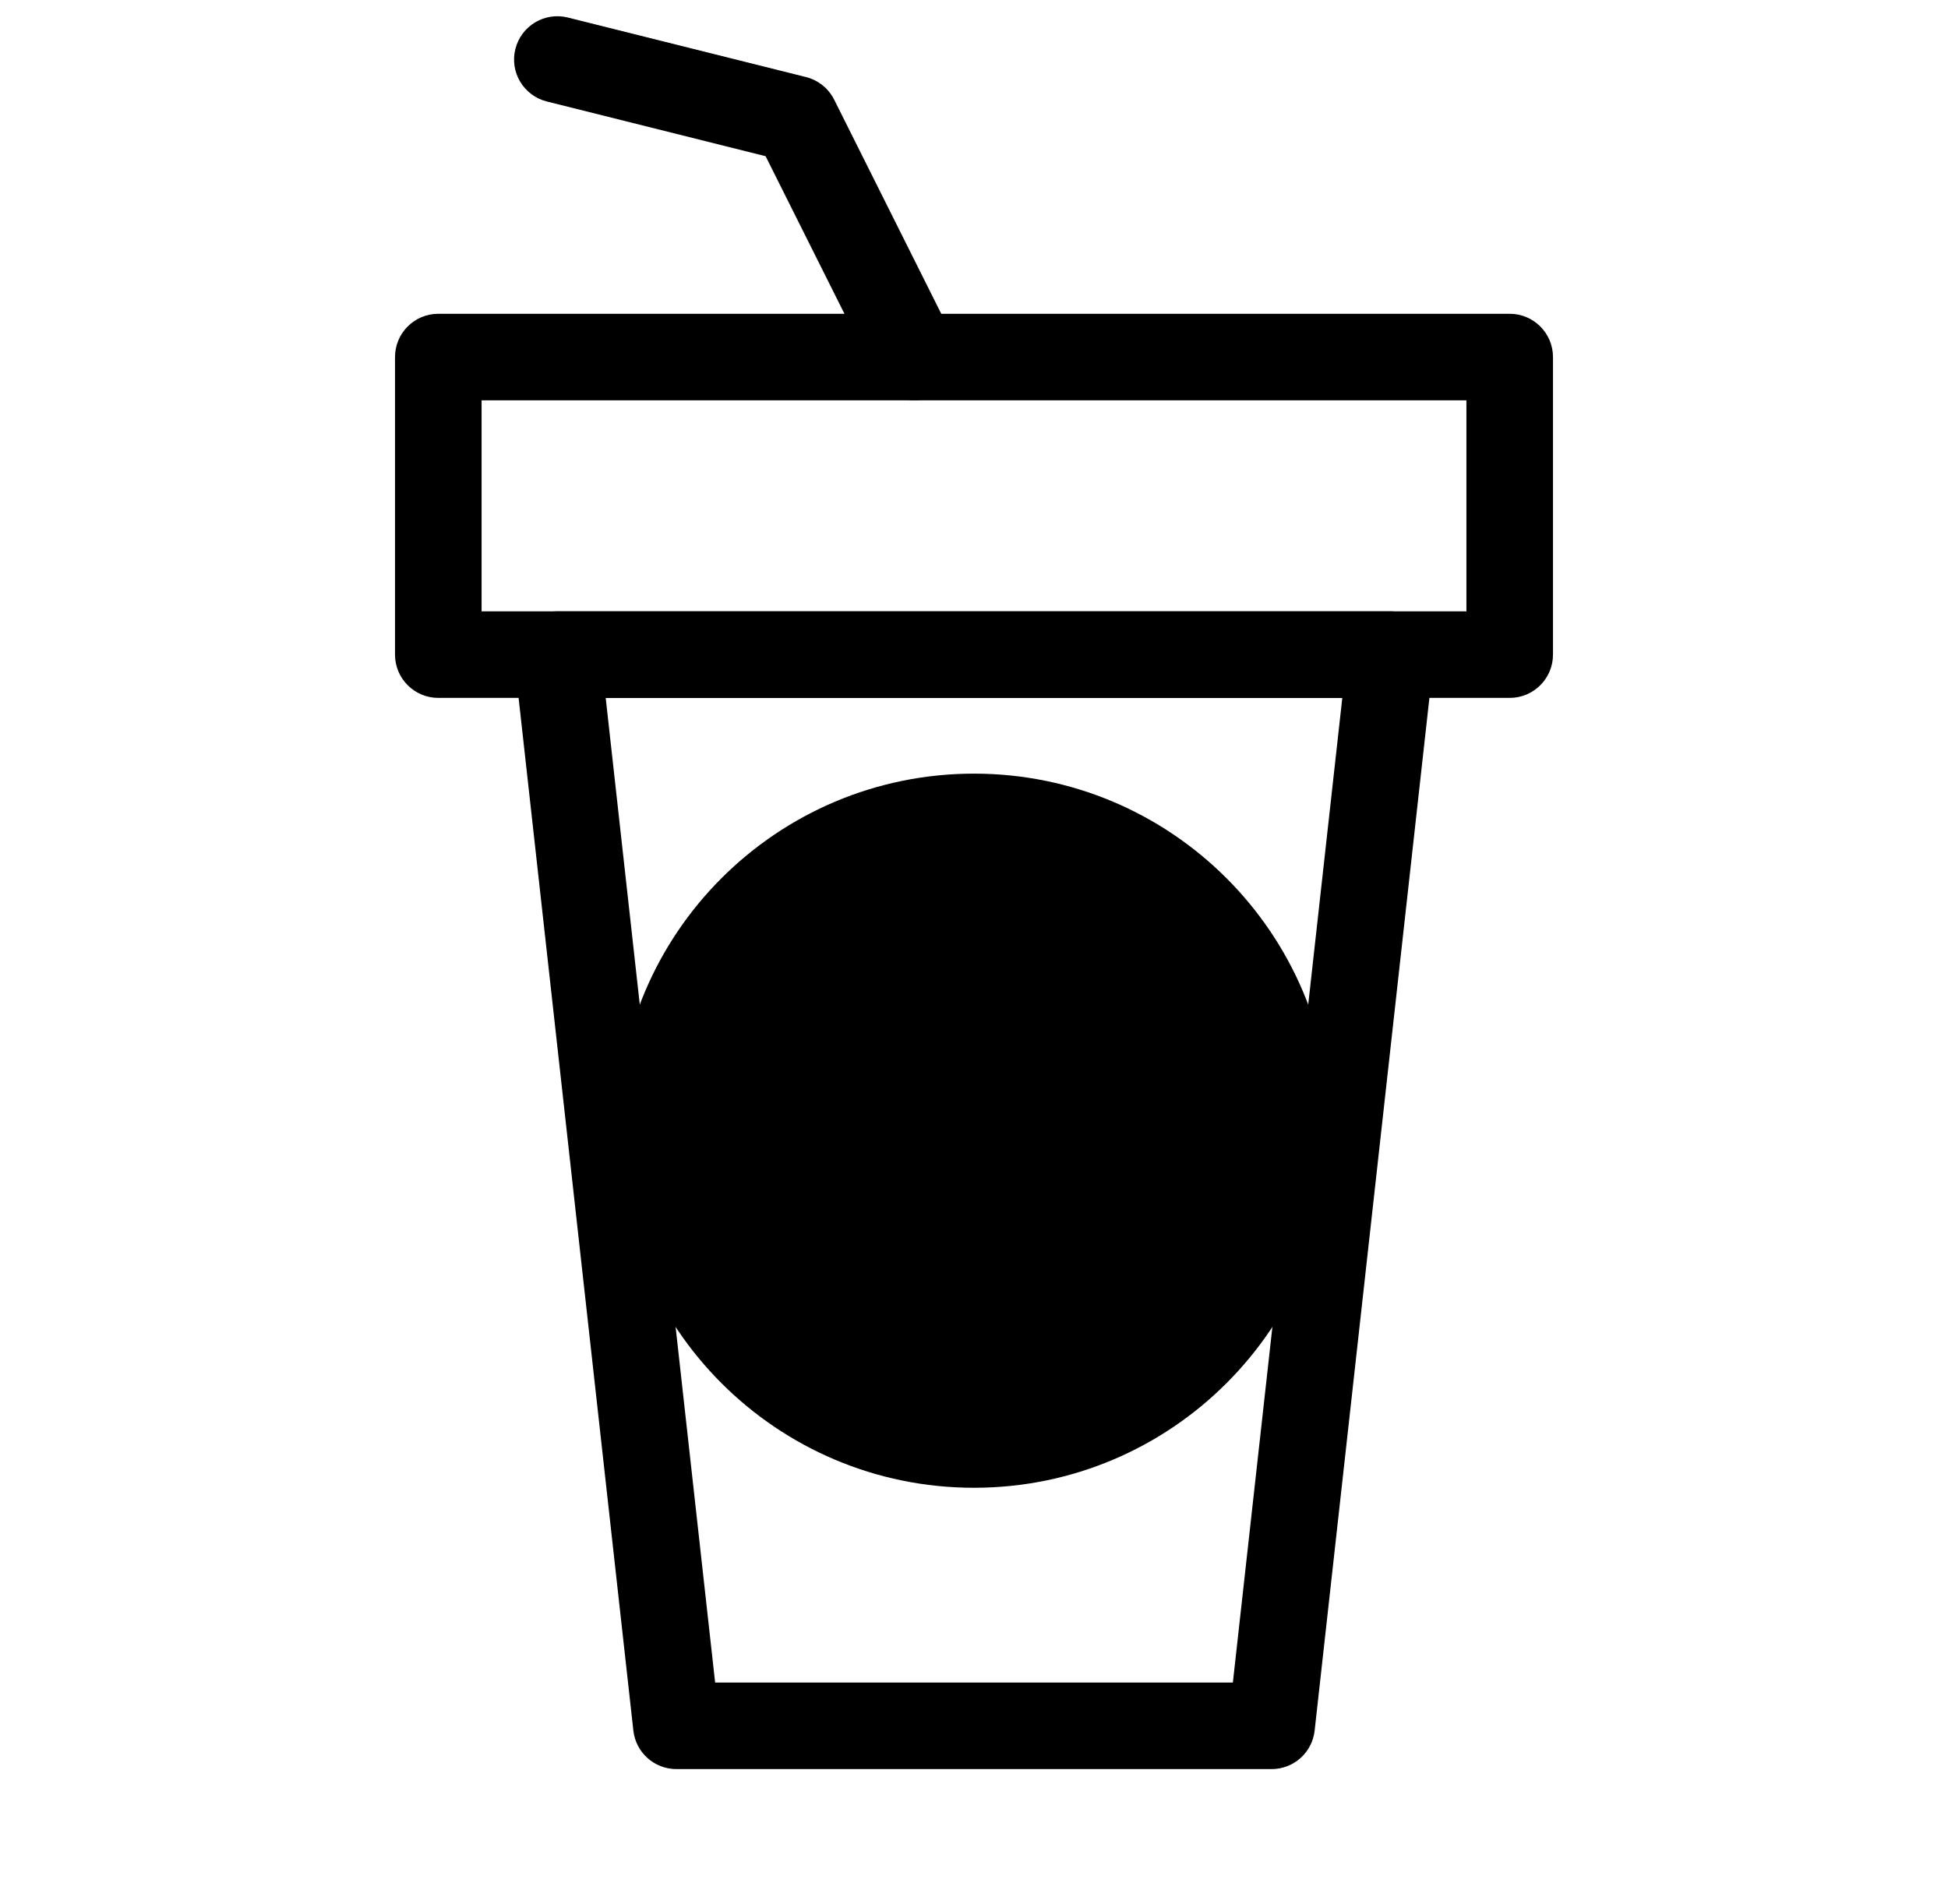 <svg width="45" height="44" viewBox="0 0 45 44" xmlns="http://www.w3.org/2000/svg">
<path  clip-rule="evenodd" d="M12.13 14.458C12.32 14.246 12.591 14.125 12.875 14.125H32.125C32.409 14.125 32.68 14.246 32.87 14.458C33.06 14.67 33.15 14.953 33.119 15.235L30.369 39.985C30.313 40.492 29.885 40.875 29.375 40.875H15.625C15.116 40.875 14.687 40.492 14.631 39.985L11.881 15.235C11.85 14.953 11.94 14.67 12.13 14.458ZM13.992 16.125L16.52 38.875H28.48L31.008 16.125H13.992Z"/>
<path  clip-rule="evenodd" d="M9.125 8.25C9.125 7.698 9.573 7.25 10.125 7.25H34.875C35.427 7.25 35.875 7.698 35.875 8.25V15.125C35.875 15.677 35.427 16.125 34.875 16.125H10.125C9.573 16.125 9.125 15.677 9.125 15.125V8.25ZM11.125 9.25V14.125H33.875V9.25H11.125Z" />
<path d="M30.75 26.125C30.75 30.681 27.056 34.375 22.5 34.375C17.944 34.375 14.25 30.681 14.25 26.125C14.25 21.569 17.944 17.875 22.5 17.875C27.056 17.875 30.75 21.569 30.75 26.125Z"/>
<path  clip-rule="evenodd" d="M11.905 1.133C12.039 0.597 12.582 0.271 13.118 0.405L18.618 1.78C18.901 1.851 19.139 2.042 19.27 2.303L22.02 7.803C22.267 8.297 22.066 8.898 21.572 9.145C21.078 9.392 20.478 9.191 20.231 8.697L17.686 3.609L12.633 2.345C12.097 2.211 11.771 1.669 11.905 1.133Z"/>
</svg>
